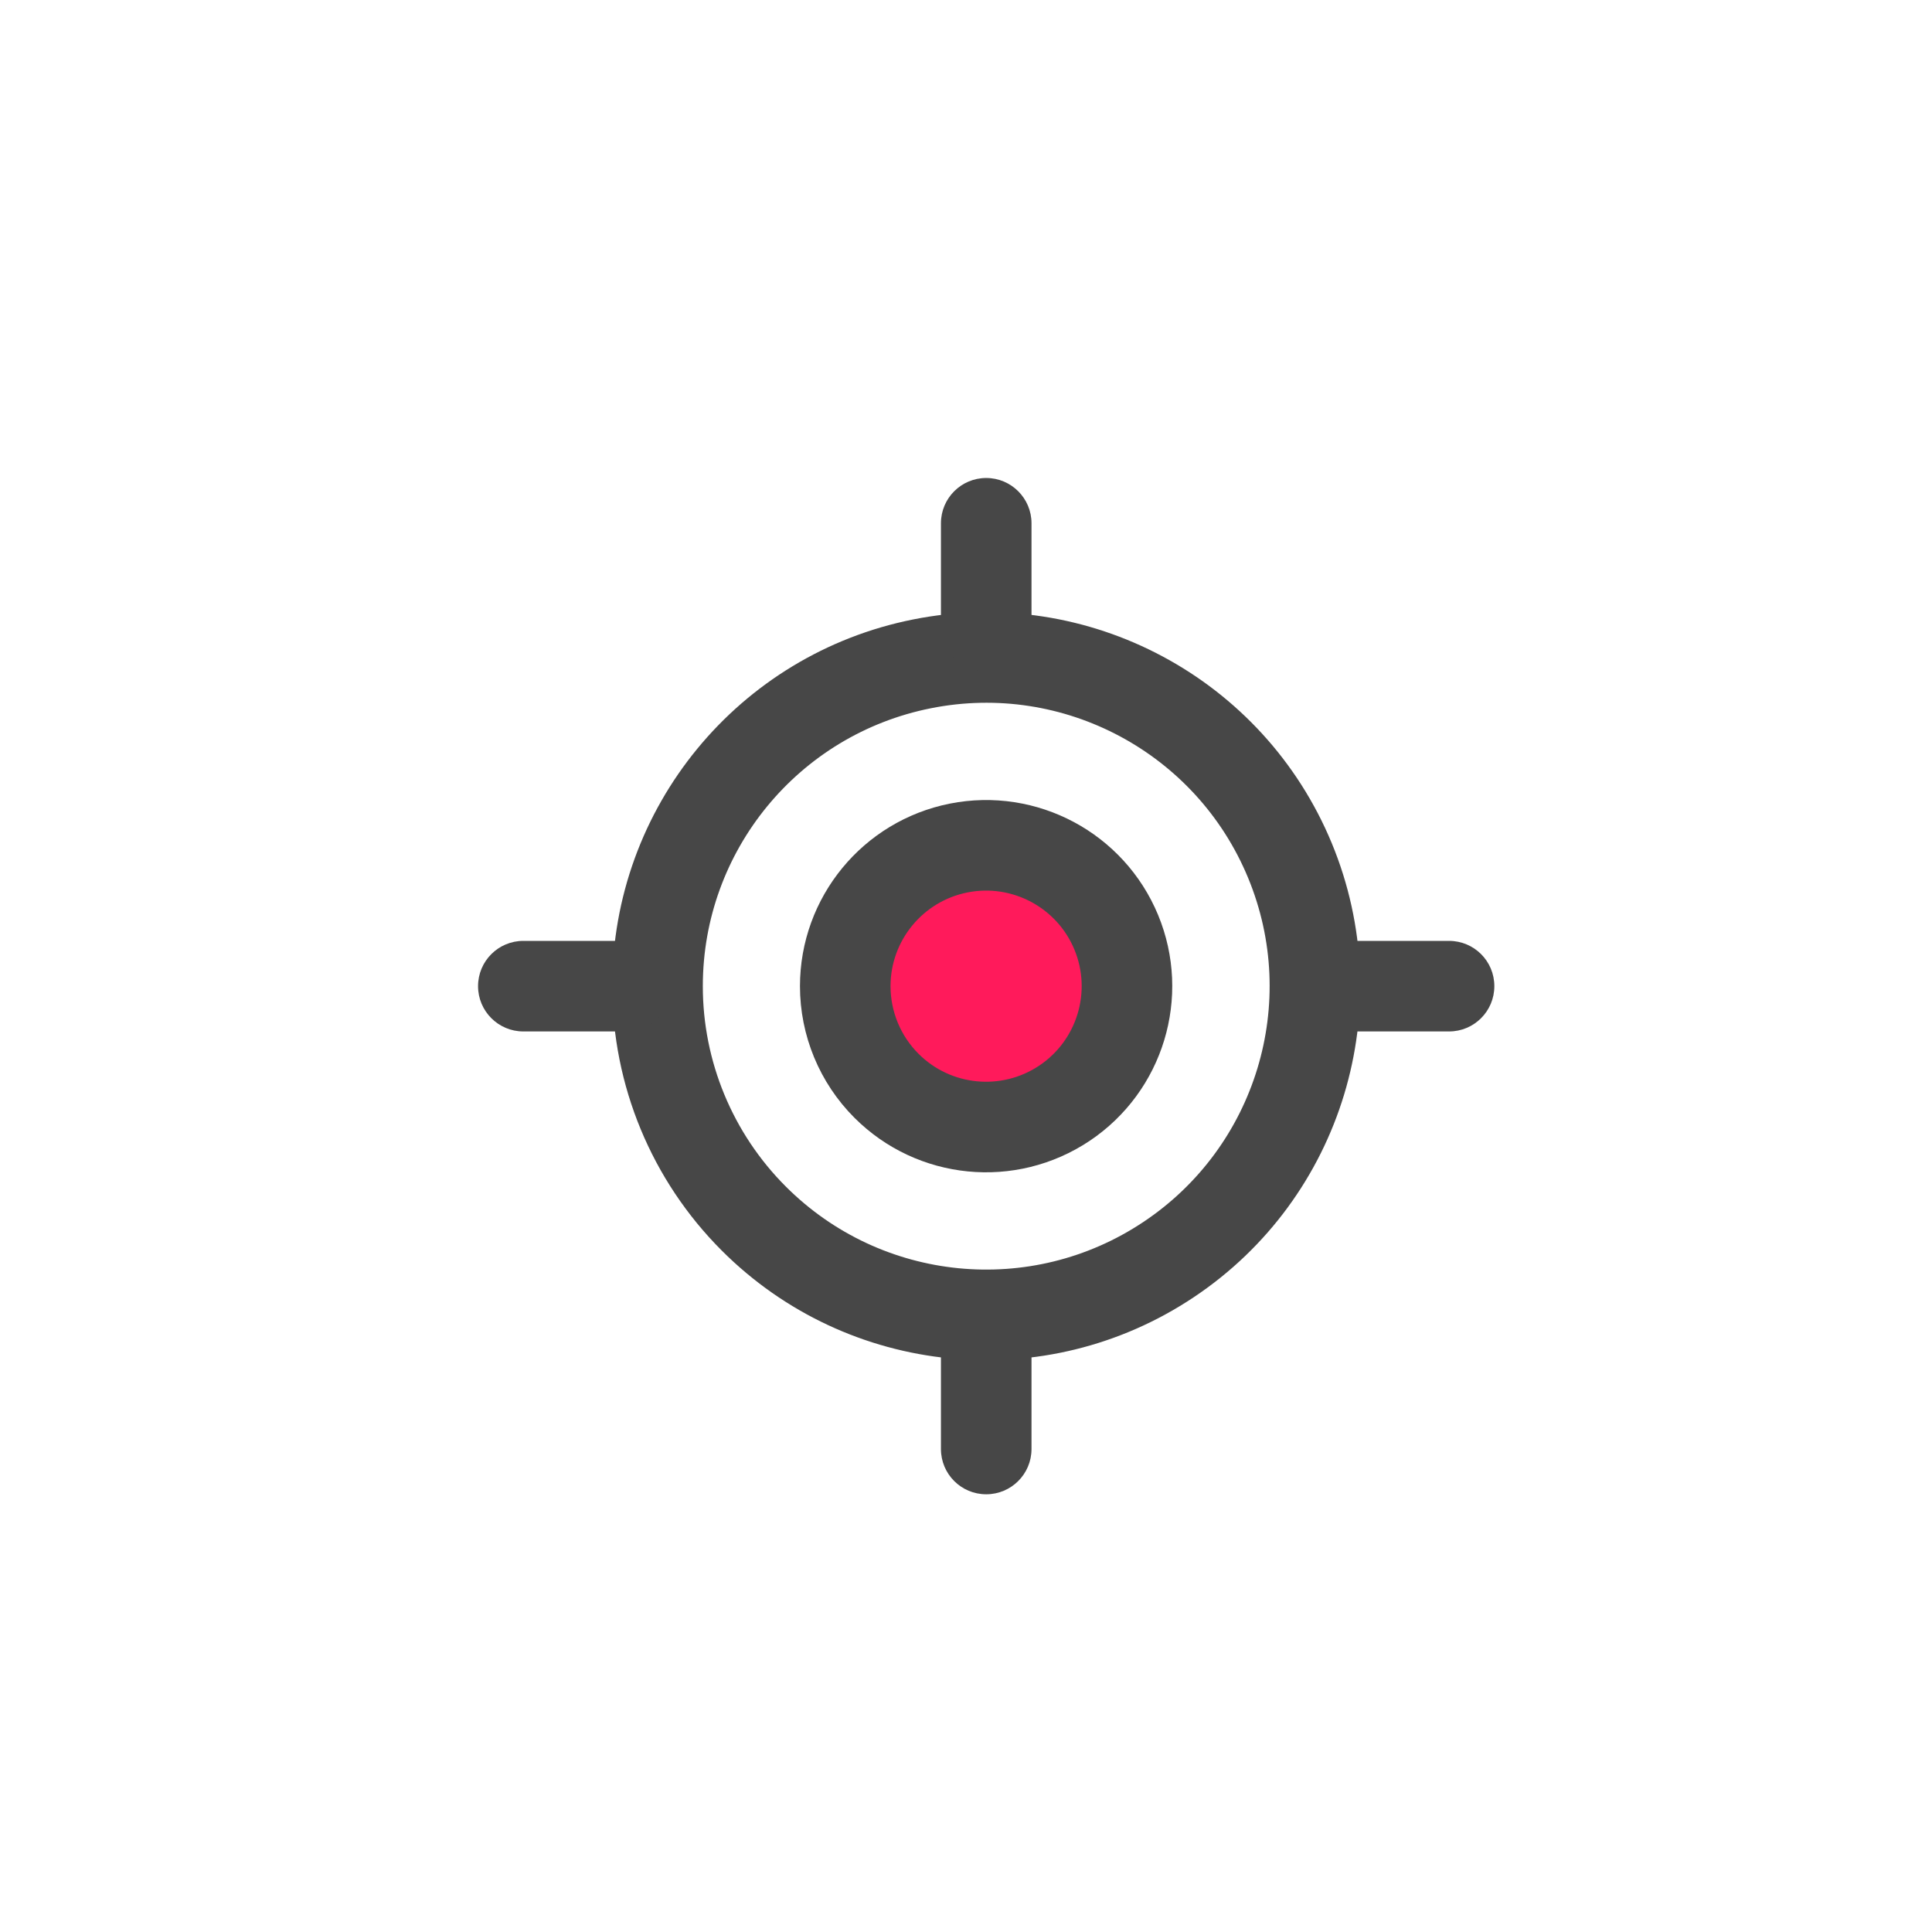 <svg width="32" height="32" viewBox="0 0 32 32" fill="none" xmlns="http://www.w3.org/2000/svg">
<path fill-rule="evenodd" clip-rule="evenodd" d="M10.891 16.333C10.891 13.736 12.726 11.501 15.274 10.995C17.821 10.488 20.371 11.852 21.365 14.252C22.358 16.651 21.518 19.419 19.358 20.861C17.199 22.304 14.321 22.02 12.485 20.183C11.464 19.162 10.89 17.777 10.891 16.333V16.333Z" stroke="#474747" stroke-width="1.5" stroke-linecap="round" stroke-linejoin="round"/>
<path fill-rule="evenodd" clip-rule="evenodd" d="M14 16.334C14 15.221 14.787 14.263 15.878 14.046C16.97 13.829 18.063 14.414 18.489 15.442C18.914 16.47 18.554 17.656 17.629 18.274C16.703 18.892 15.47 18.771 14.683 17.984C14.245 17.546 14 16.952 14 16.334Z" fill="#FF1A5B" stroke="#474747" stroke-width="1.5" stroke-linecap="round" stroke-linejoin="round"/>
<path d="M22.297 15.584C21.883 15.584 21.547 15.919 21.547 16.334C21.547 16.748 21.883 17.084 22.297 17.084V15.584ZM24.001 17.084C24.416 17.084 24.751 16.748 24.751 16.334C24.751 15.919 24.416 15.584 24.001 15.584V17.084ZM8.668 15.584C8.254 15.584 7.918 15.919 7.918 16.334C7.918 16.748 8.254 17.084 8.668 17.084V15.584ZM10.372 17.084C10.786 17.084 11.122 16.748 11.122 16.334C11.122 15.919 10.786 15.584 10.372 15.584V17.084ZM15.585 10.371C15.585 10.785 15.92 11.121 16.335 11.121C16.749 11.121 17.085 10.785 17.085 10.371H15.585ZM17.085 8.667C17.085 8.253 16.749 7.917 16.335 7.917C15.92 7.917 15.585 8.253 15.585 8.667H17.085ZM15.585 24C15.585 24.415 15.92 24.75 16.335 24.75C16.749 24.75 17.085 24.415 17.085 24H15.585ZM17.085 22.296C17.085 21.882 16.749 21.546 16.335 21.546C15.92 21.546 15.585 21.882 15.585 22.296H17.085ZM22.297 17.084H24.001V15.584H22.297V17.084ZM8.668 17.084H10.372V15.584H8.668V17.084ZM17.085 10.371V8.667H15.585V10.371H17.085ZM17.085 24V22.296H15.585V24H17.085Z" fill="#474747"/>
</svg>

